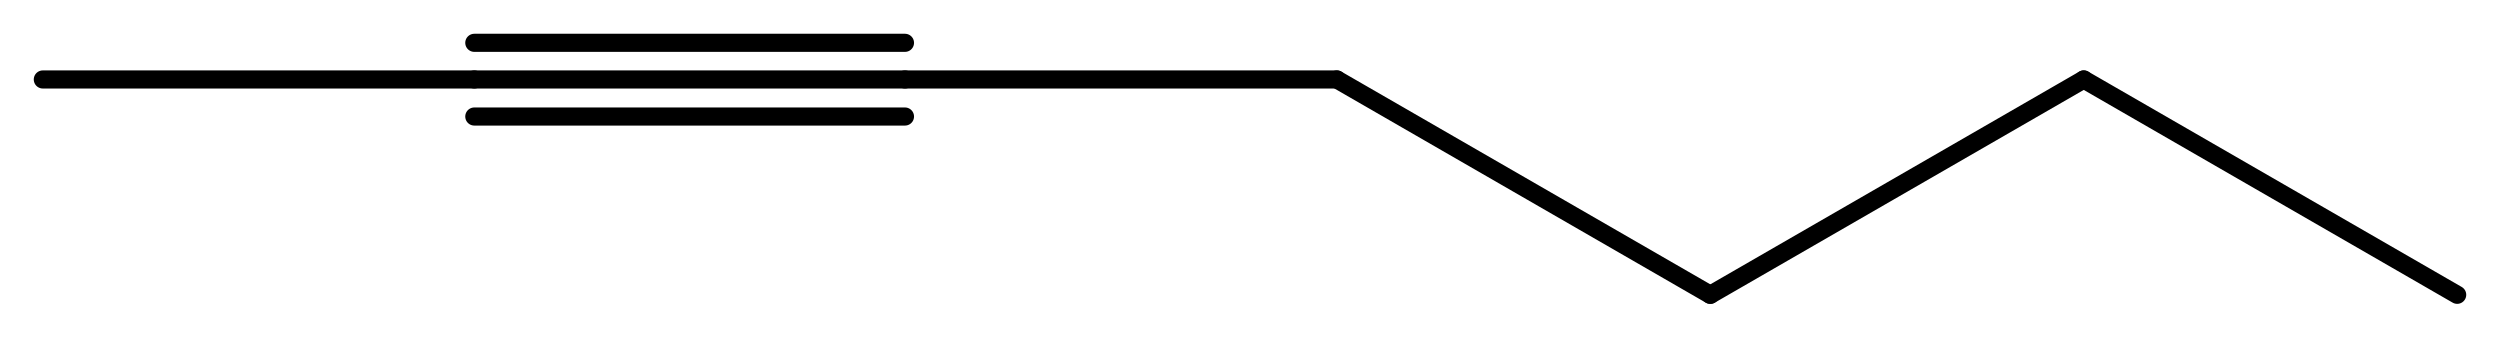 <svg width="182.16" viewBox="0 0 6072 820" text-rendering="auto" stroke-width="1" stroke-opacity="1" stroke-miterlimit="10" stroke-linejoin="miter" stroke-linecap="square" stroke-dashoffset="0" stroke-dasharray="none" stroke="black" shape-rendering="auto" image-rendering="auto" height="24.6" font-weight="normal" font-style="normal" font-size="12" font-family="'Dialog'" fill-opacity="1" fill="black" color-rendering="auto" color-interpolation="auto" xmlns="http://www.w3.org/2000/svg"><g><g stroke="white" fill="white"><rect y="0" x="0" width="6072" stroke="none" height="820"/></g><g transform="translate(32866,32866)" text-rendering="geometricPrecision" stroke-width="44" stroke-linejoin="round" stroke-linecap="round"><line y2="-32673" y1="-32673" x2="-30668" x1="-31714" fill="none"/><line y2="-32762" y1="-32762" x2="-30668" x1="-31714" fill="none"/><line y2="-32583" y1="-32583" x2="-30668" x1="-31714" fill="none"/><line y2="-32673" y1="-32673" x2="-32762" x1="-31714" fill="none"/><line y2="-32673" y1="-32673" x2="-29619" x1="-30668" fill="none"/><line y2="-32150" y1="-32673" x2="-28712" x1="-29619" fill="none"/><line y2="-32673" y1="-32150" x2="-27805" x1="-28712" fill="none"/><line y2="-32150" y1="-32673" x2="-26898" x1="-27805" fill="none"/></g></g></svg>